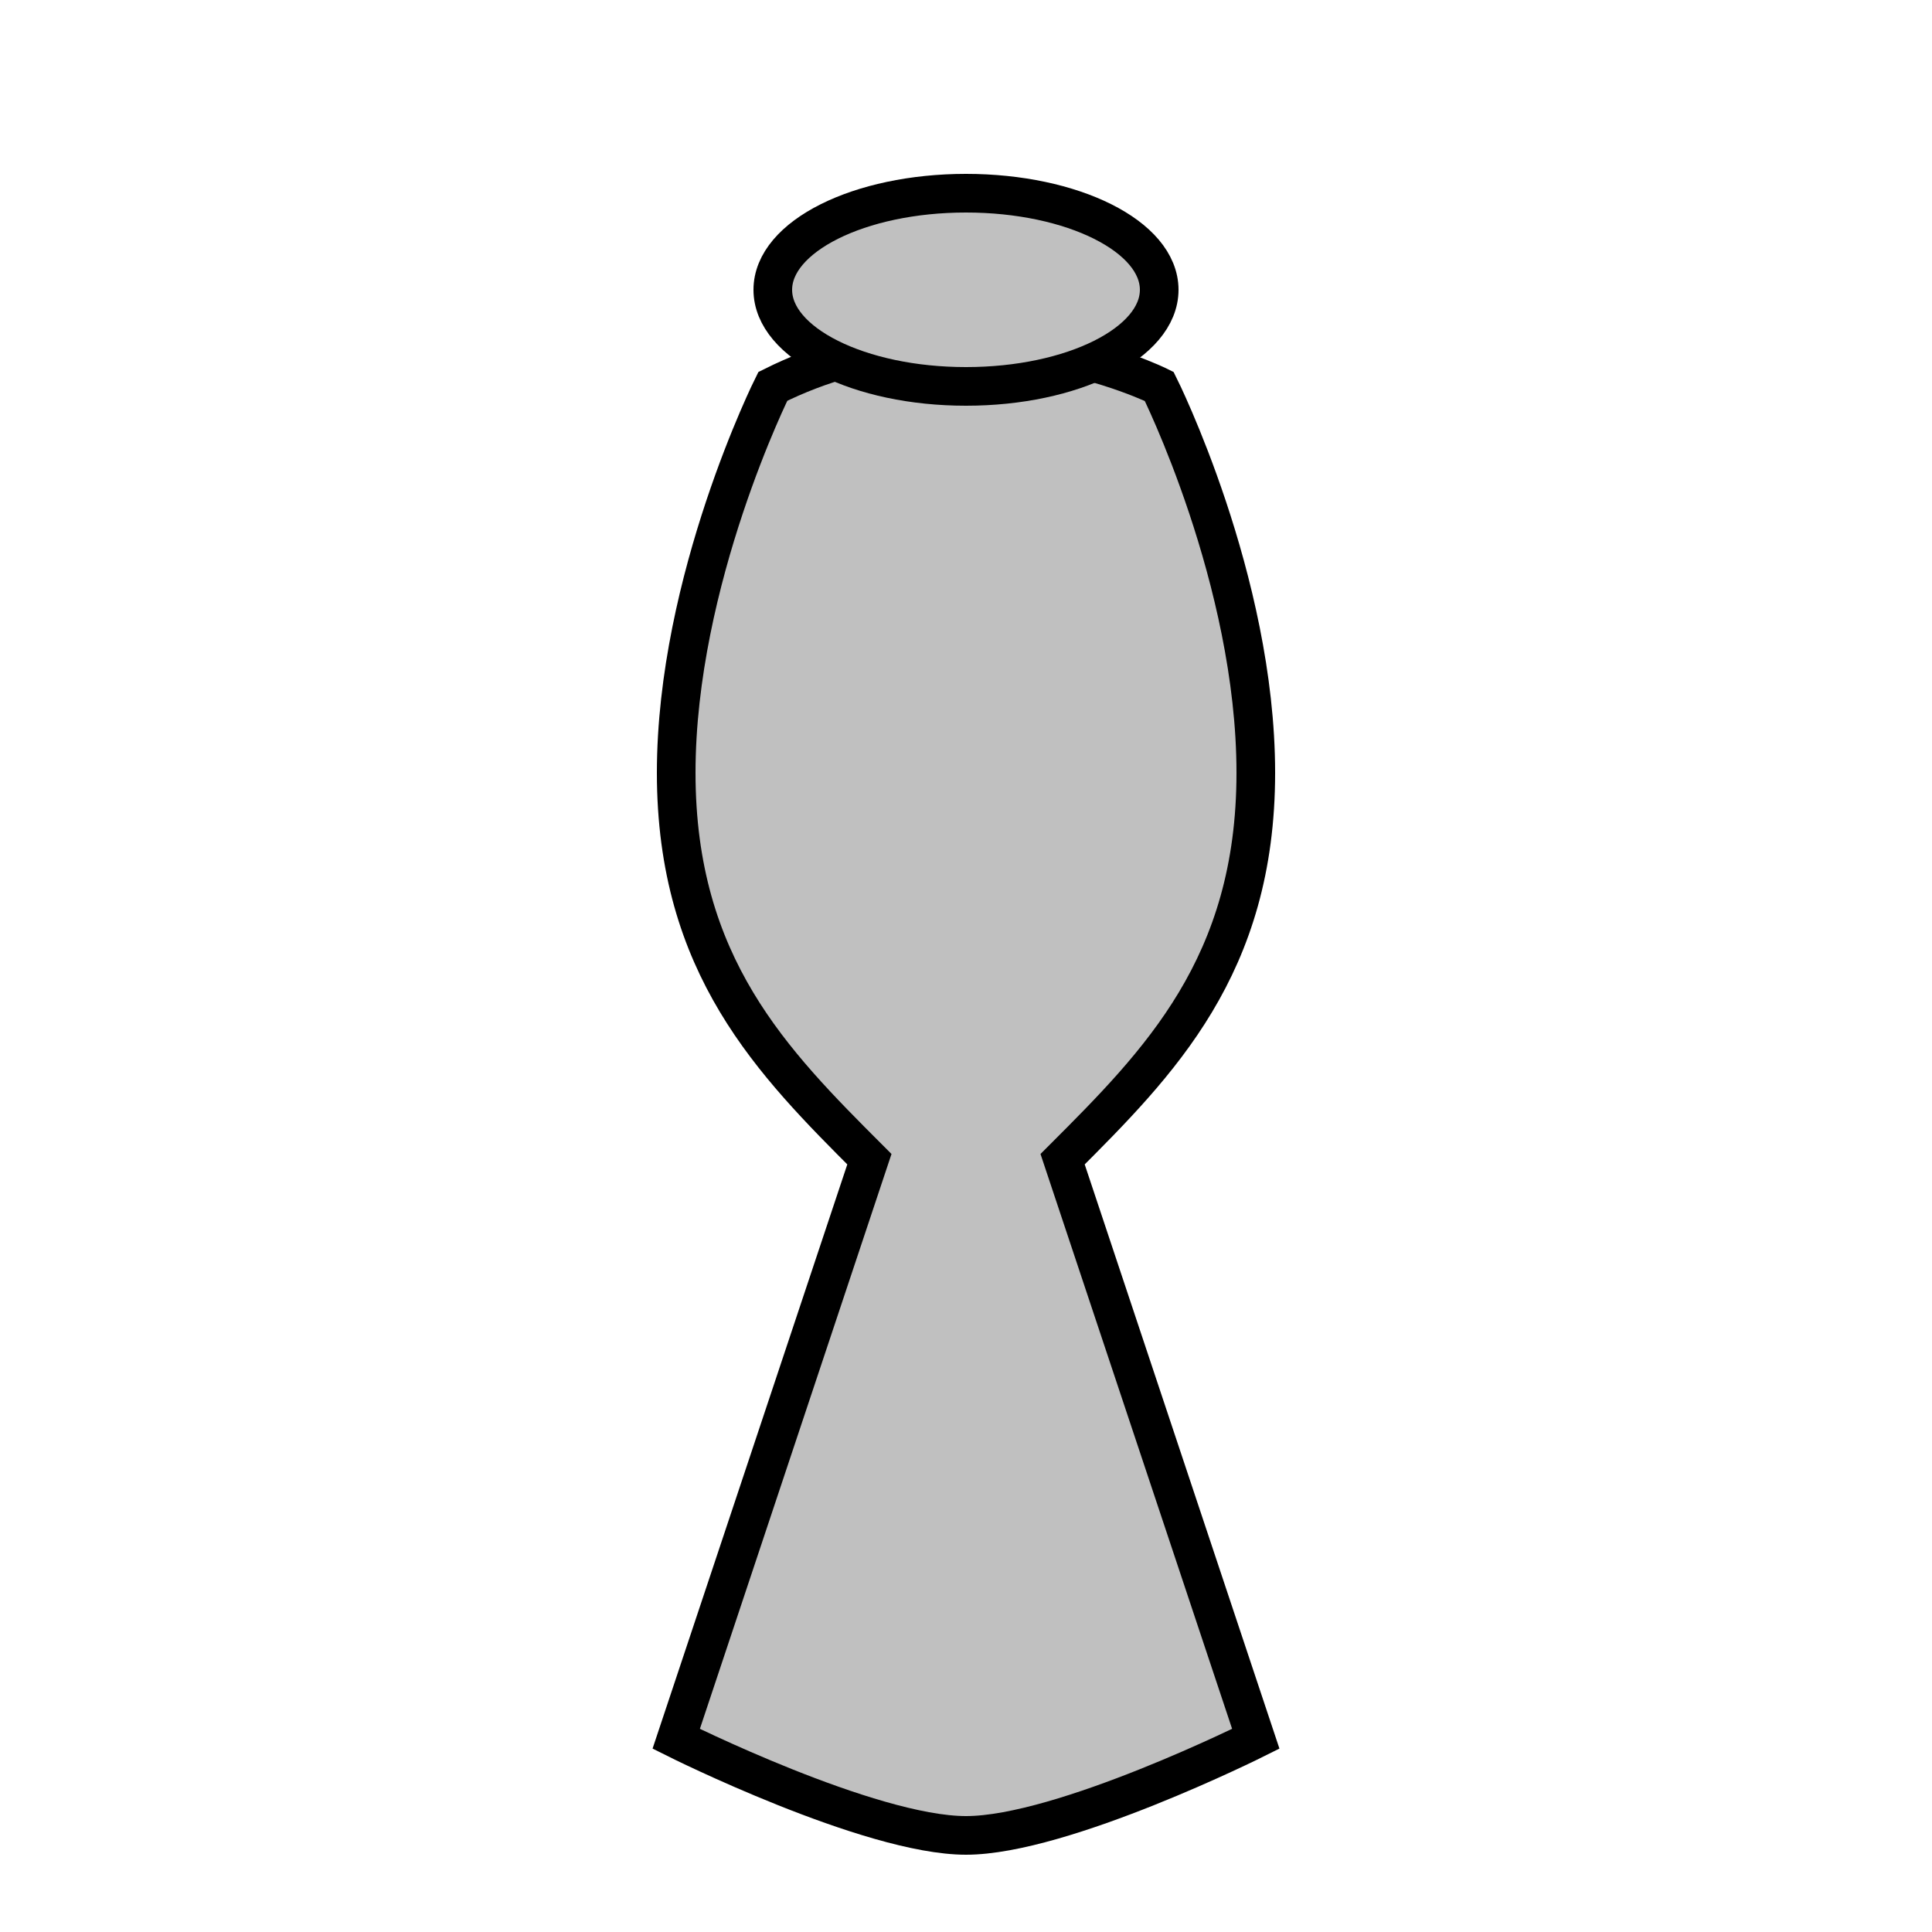 <svg xmlns="http://www.w3.org/2000/svg" viewBox="0 0 100 100">
  <path d="M40,20 C40,20 35,30 35,40 C35,50 40,55 45,60 L35,90 C35,90 45,95 50,95 C55,95 65,90 65,90 L55,60 C60,55 65,50 65,40 C65,30 60,20 60,20 C60,20 50,15 40,20 Z" fill="#C0C0C0" stroke="#000" stroke-width="2"/>
  <ellipse cx="50" cy="15" rx="10" ry="5" fill="#C0C0C0" stroke="#000" stroke-width="2"/>
</svg>